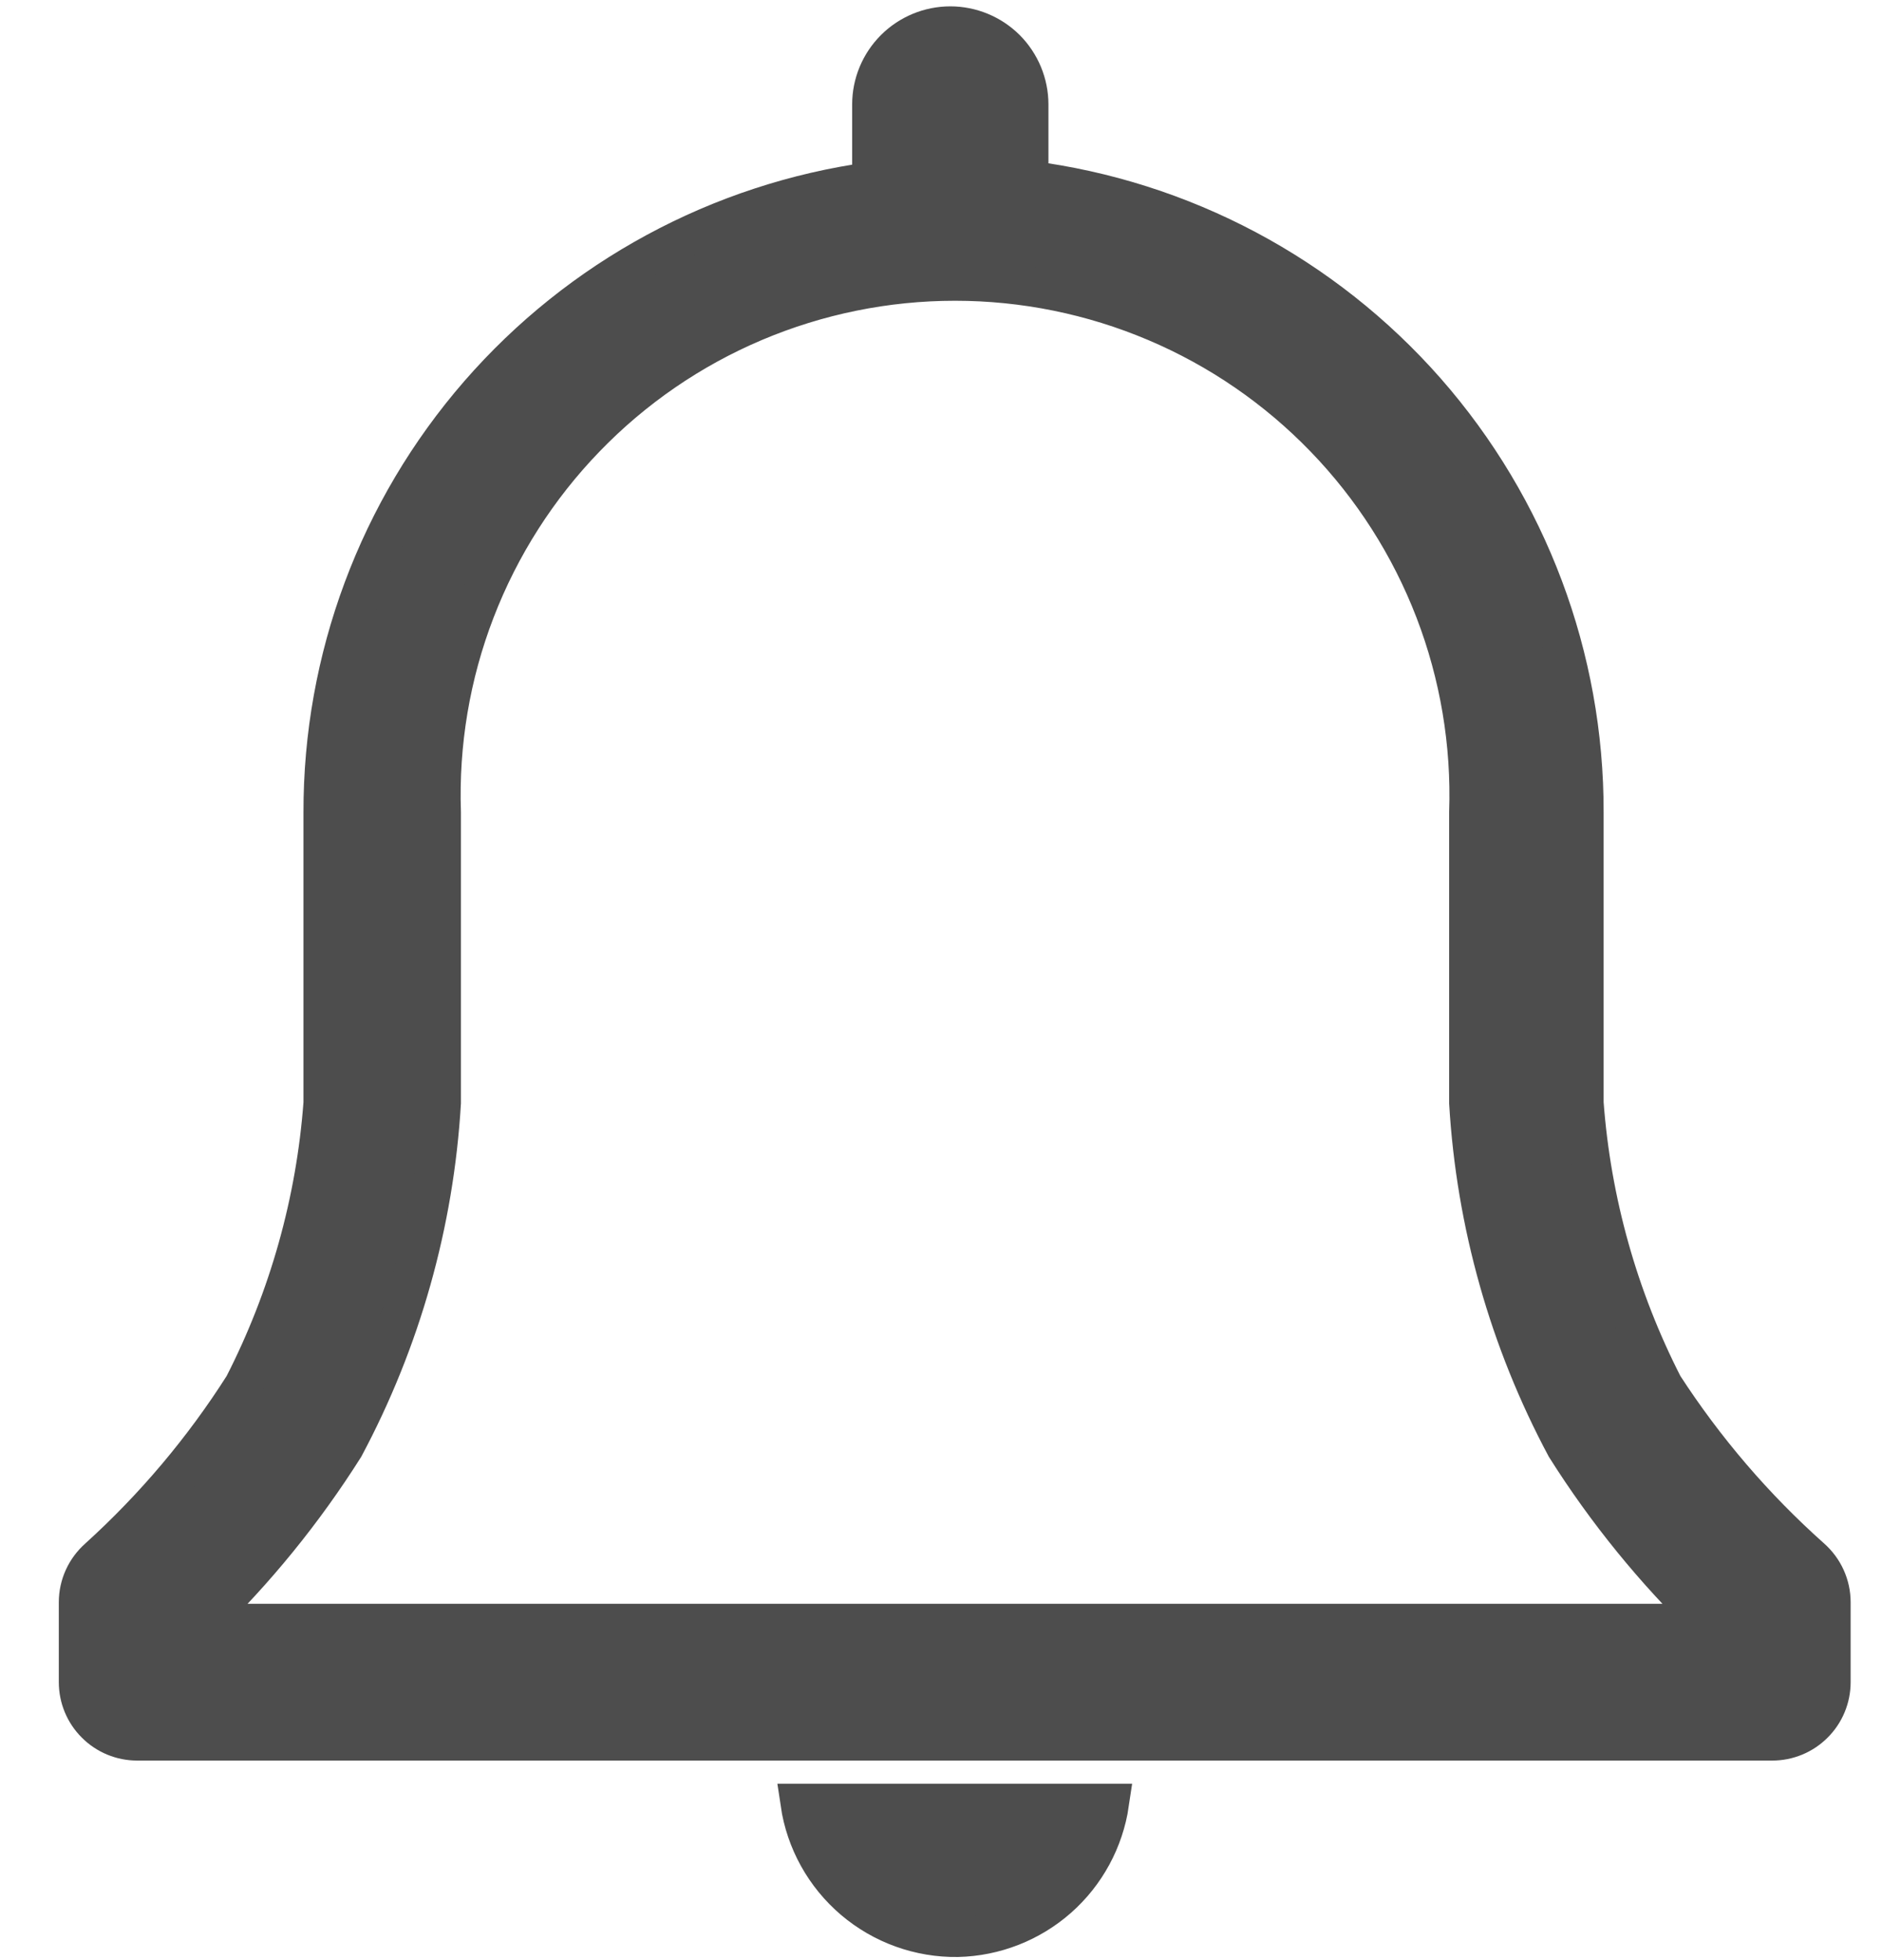 <svg xmlns="http://www.w3.org/2000/svg" width="24" height="25" viewBox="0 0 24 25" fill="none">
  <path d="M23.095 19.872C22.372 19.228 21.739 18.488 21.212 17.675C20.638 16.552 20.293 15.325 20.2 14.067V10.362C20.205 8.387 19.488 6.477 18.185 4.992C16.881 3.508 15.08 2.55 13.12 2.3V1.332C13.12 1.067 13.014 0.812 12.827 0.624C12.639 0.437 12.384 0.331 12.119 0.331C11.853 0.331 11.598 0.437 11.411 0.624C11.223 0.812 11.117 1.067 11.117 1.332V2.315C9.175 2.583 7.396 3.546 6.109 5.026C4.823 6.506 4.116 8.402 4.12 10.362V14.067C4.027 15.325 3.682 16.552 3.107 17.675C2.591 18.487 1.968 19.226 1.255 19.872C1.175 19.943 1.111 20.029 1.067 20.126C1.023 20.223 1 20.328 1 20.435V21.455C1 21.654 1.079 21.845 1.22 21.985C1.36 22.126 1.551 22.205 1.75 22.205H22.6C22.799 22.205 22.99 22.126 23.13 21.985C23.271 21.845 23.35 21.654 23.35 21.455V20.435C23.35 20.328 23.327 20.223 23.283 20.126C23.239 20.029 23.175 19.943 23.095 19.872ZM2.56 20.705C3.258 20.031 3.872 19.275 4.39 18.455C5.114 17.099 5.537 15.602 5.628 14.067V10.362C5.598 9.483 5.745 8.607 6.061 7.787C6.377 6.966 6.855 6.217 7.466 5.585C8.077 4.952 8.809 4.449 9.619 4.106C10.429 3.763 11.299 3.586 12.179 3.586C13.058 3.586 13.929 3.763 14.738 4.106C15.548 4.449 16.28 4.952 16.892 5.585C17.503 6.217 17.981 6.966 18.297 7.787C18.612 8.607 18.76 9.483 18.73 10.362V14.067C18.821 15.602 19.243 17.099 19.968 18.455C20.485 19.275 21.1 20.031 21.797 20.705H2.56Z" fill="#4D4D4D" stroke="#4D4D4D" stroke-width="0.5"/>
  <path d="M12.213 24.71C12.686 24.699 13.139 24.521 13.493 24.209C13.847 23.896 14.079 23.468 14.148 23H10.203C10.274 23.48 10.517 23.918 10.887 24.233C11.256 24.547 11.728 24.717 12.213 24.71Z" fill="#4D4D4D" stroke="#4D4D4D" stroke-width="0.5"/>
</svg>